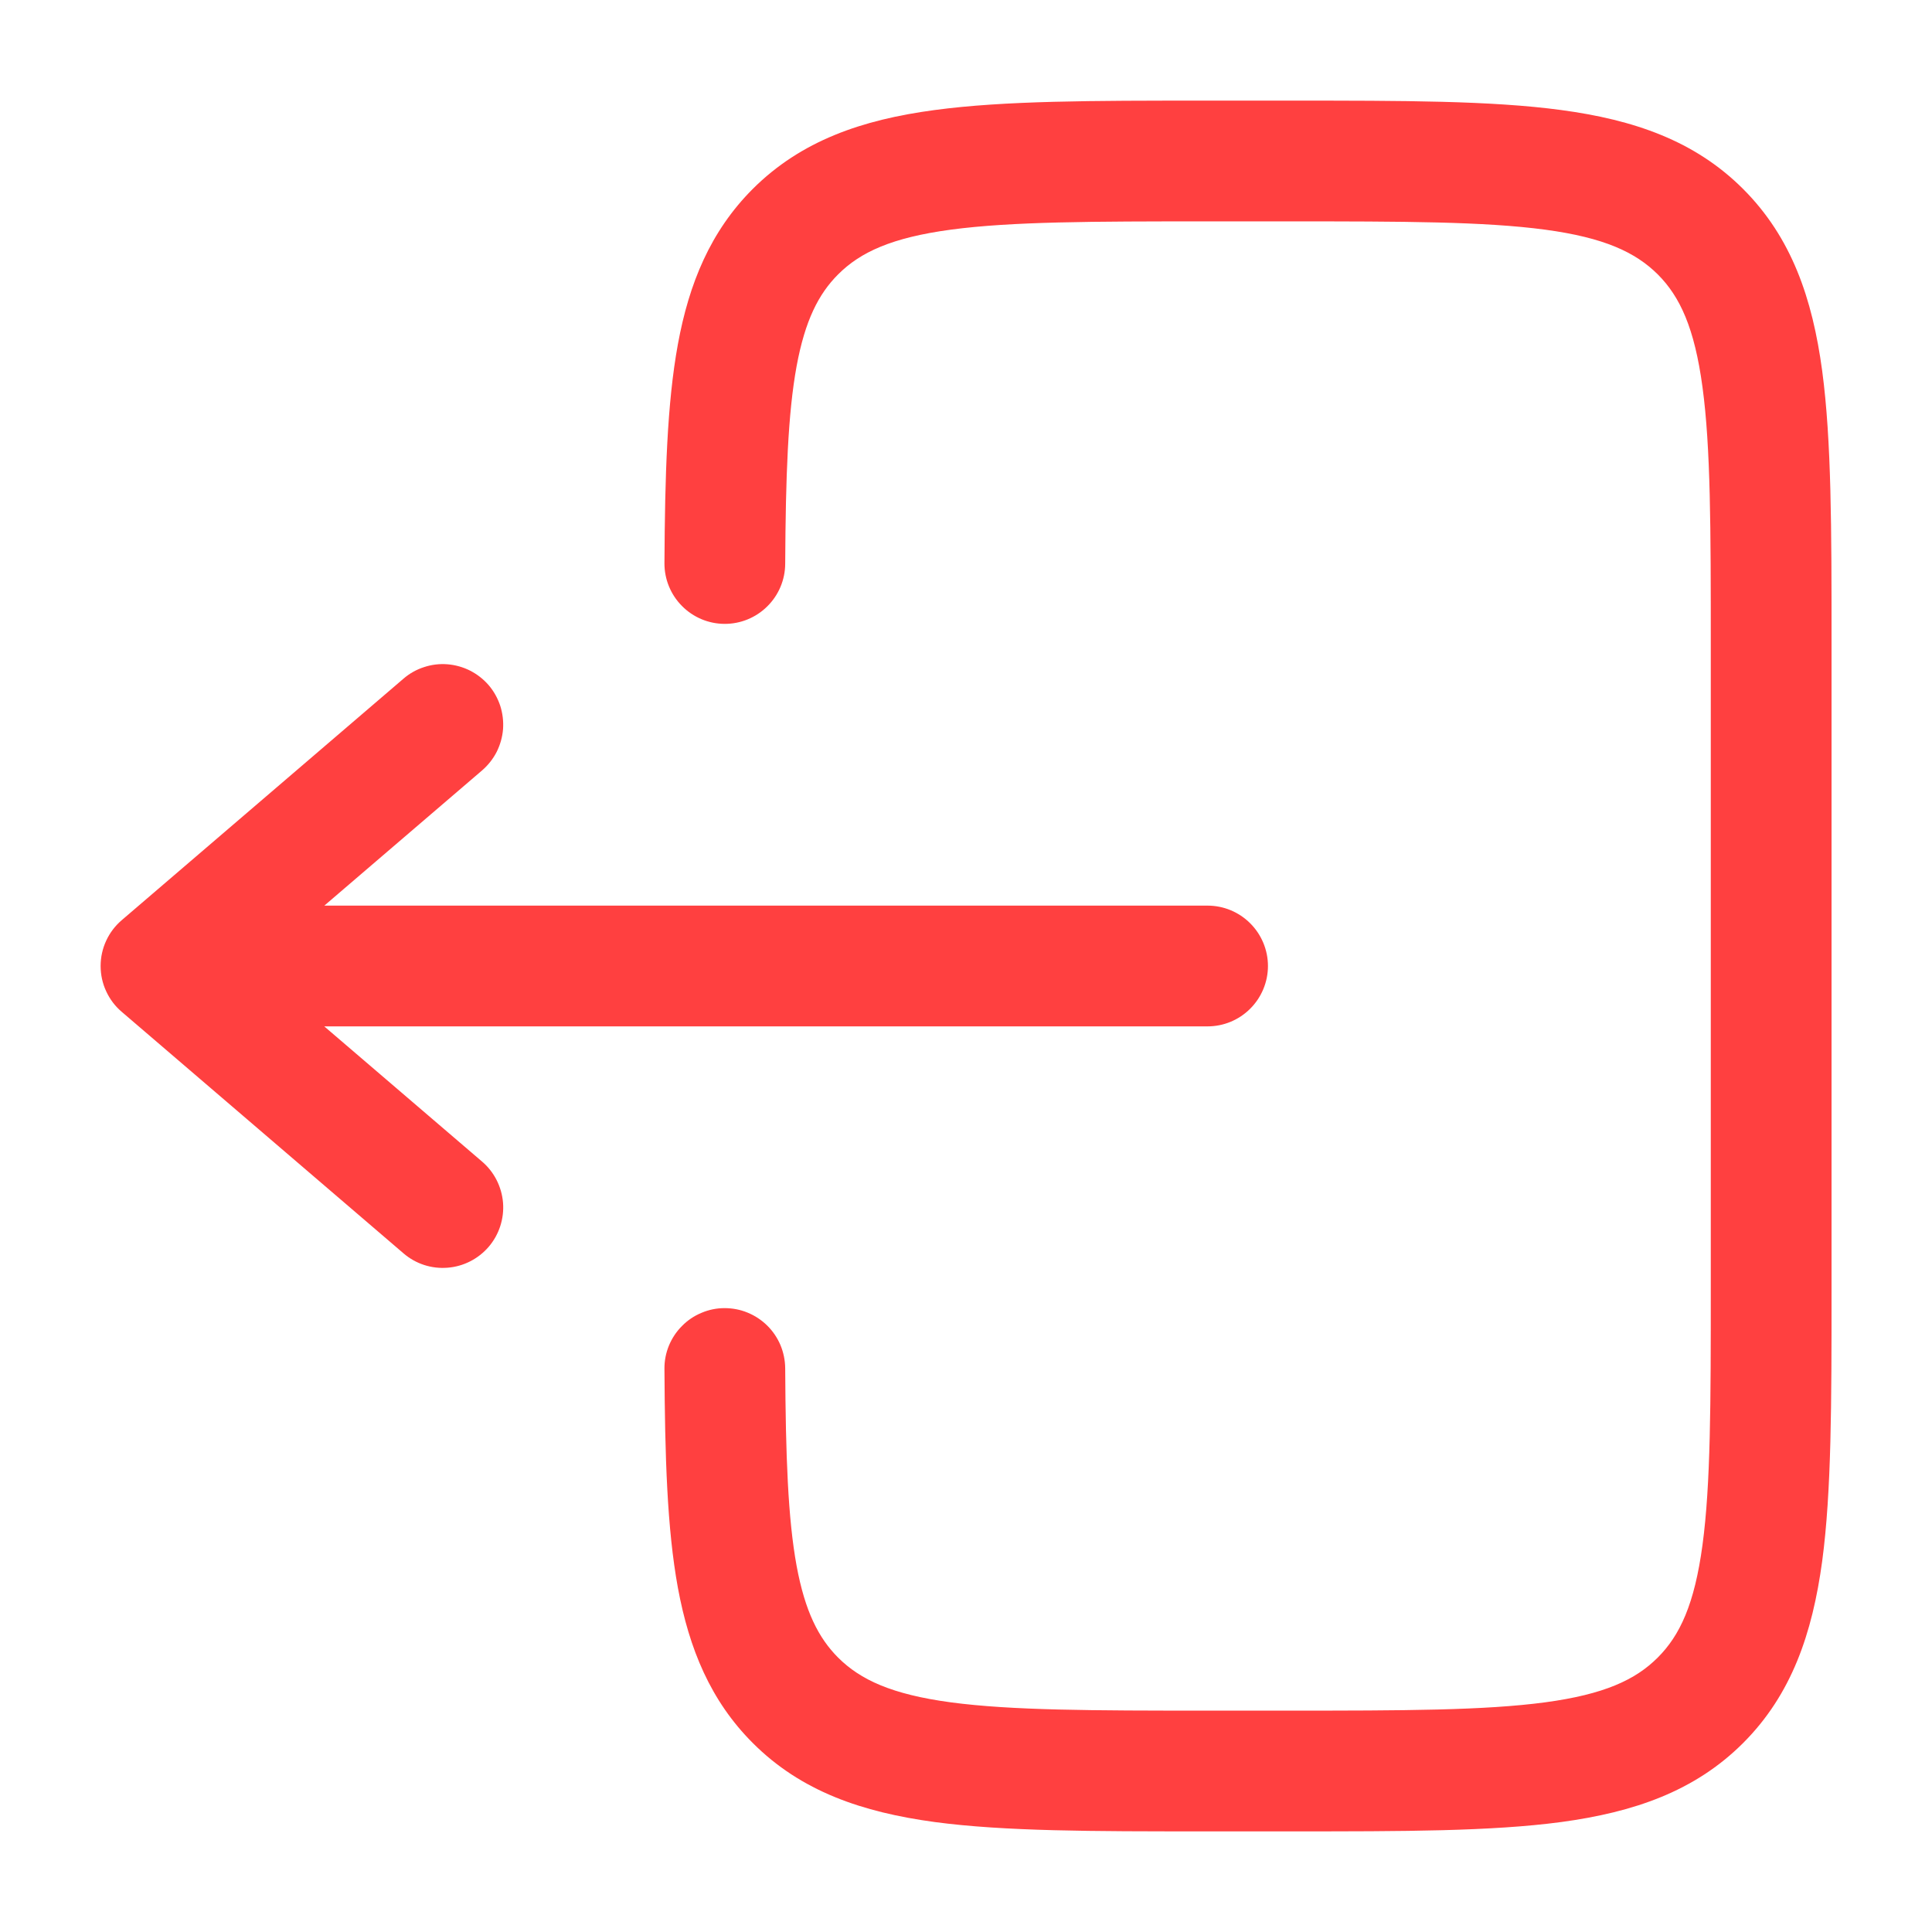 <svg width="24" height="24" viewBox="0 0 24 24" fill="none" xmlns="http://www.w3.org/2000/svg">
<path d="M14.947 1.25C13.58 1.25 12.477 1.25 11.61 1.367C10.71 1.487 9.952 1.747 9.35 2.348C8.826 2.873 8.56 3.518 8.421 4.276C8.286 5.013 8.26 5.914 8.254 6.996C8.253 7.195 8.331 7.386 8.471 7.527C8.611 7.669 8.801 7.749 9 7.75C9.199 7.751 9.39 7.673 9.531 7.533C9.673 7.393 9.753 7.203 9.754 7.004C9.76 5.911 9.788 5.136 9.896 4.547C10.001 3.981 10.168 3.652 10.411 3.409C10.688 3.132 11.077 2.952 11.811 2.853C12.566 2.752 13.567 2.75 15.002 2.75H16.002C17.438 2.75 18.439 2.752 19.194 2.853C19.928 2.952 20.316 3.133 20.594 3.409C20.87 3.686 21.05 4.074 21.149 4.809C21.251 5.563 21.252 6.565 21.252 8V16C21.252 17.435 21.251 18.436 21.149 19.192C21.05 19.926 20.87 20.314 20.593 20.591C20.316 20.868 19.928 21.048 19.194 21.147C18.439 21.248 17.438 21.25 16.002 21.25H15.002C13.567 21.25 12.566 21.248 11.81 21.147C11.077 21.048 10.688 20.867 10.411 20.591C10.168 20.347 10.001 20.019 9.896 19.453C9.788 18.864 9.76 18.089 9.754 16.996C9.753 16.898 9.733 16.8 9.695 16.709C9.657 16.619 9.601 16.536 9.531 16.467C9.461 16.398 9.378 16.343 9.287 16.306C9.196 16.268 9.098 16.25 9 16.25C8.901 16.25 8.804 16.27 8.713 16.309C8.622 16.347 8.54 16.402 8.471 16.473C8.401 16.543 8.347 16.625 8.309 16.717C8.272 16.808 8.253 16.905 8.254 17.004C8.26 18.086 8.286 18.987 8.421 19.724C8.561 20.482 8.826 21.127 9.351 21.652C9.952 22.254 10.711 22.512 11.611 22.634C12.477 22.75 13.58 22.75 14.947 22.75H16.057C17.425 22.75 18.527 22.75 19.394 22.634C20.294 22.512 21.052 22.254 21.654 21.652C22.256 21.05 22.514 20.292 22.636 19.392C22.752 18.525 22.752 17.422 22.752 16.055V7.945C22.752 6.578 22.752 5.475 22.636 4.608C22.515 3.708 22.256 2.95 21.654 2.348C21.052 1.746 20.294 1.488 19.394 1.367C18.527 1.25 17.424 1.25 16.057 1.25H14.947Z" fill="#FF4040"/>
<path d="M15.001 11.25C15.2 11.25 15.39 11.329 15.531 11.47C15.671 11.61 15.751 11.801 15.751 12C15.751 12.199 15.671 12.39 15.531 12.53C15.39 12.671 15.2 12.75 15.001 12.75H4.028L5.989 14.43C6.14 14.559 6.233 14.744 6.249 14.942C6.264 15.14 6.2 15.337 6.071 15.488C5.941 15.639 5.757 15.733 5.559 15.748C5.36 15.764 5.164 15.7 5.013 15.57L1.513 12.57C1.43 12.5 1.364 12.412 1.319 12.314C1.273 12.216 1.25 12.108 1.25 12C1.25 11.892 1.273 11.785 1.319 11.686C1.364 11.588 1.43 11.501 1.513 11.43L5.013 8.43C5.087 8.366 5.174 8.317 5.268 8.287C5.362 8.256 5.46 8.244 5.559 8.252C5.657 8.26 5.753 8.287 5.84 8.331C5.928 8.376 6.006 8.437 6.071 8.512C6.135 8.587 6.183 8.674 6.214 8.767C6.244 8.861 6.256 8.96 6.249 9.058C6.241 9.156 6.214 9.252 6.17 9.34C6.125 9.428 6.063 9.506 5.989 9.57L4.029 11.25H15.001Z" fill="#FF4040"/>
</svg>
